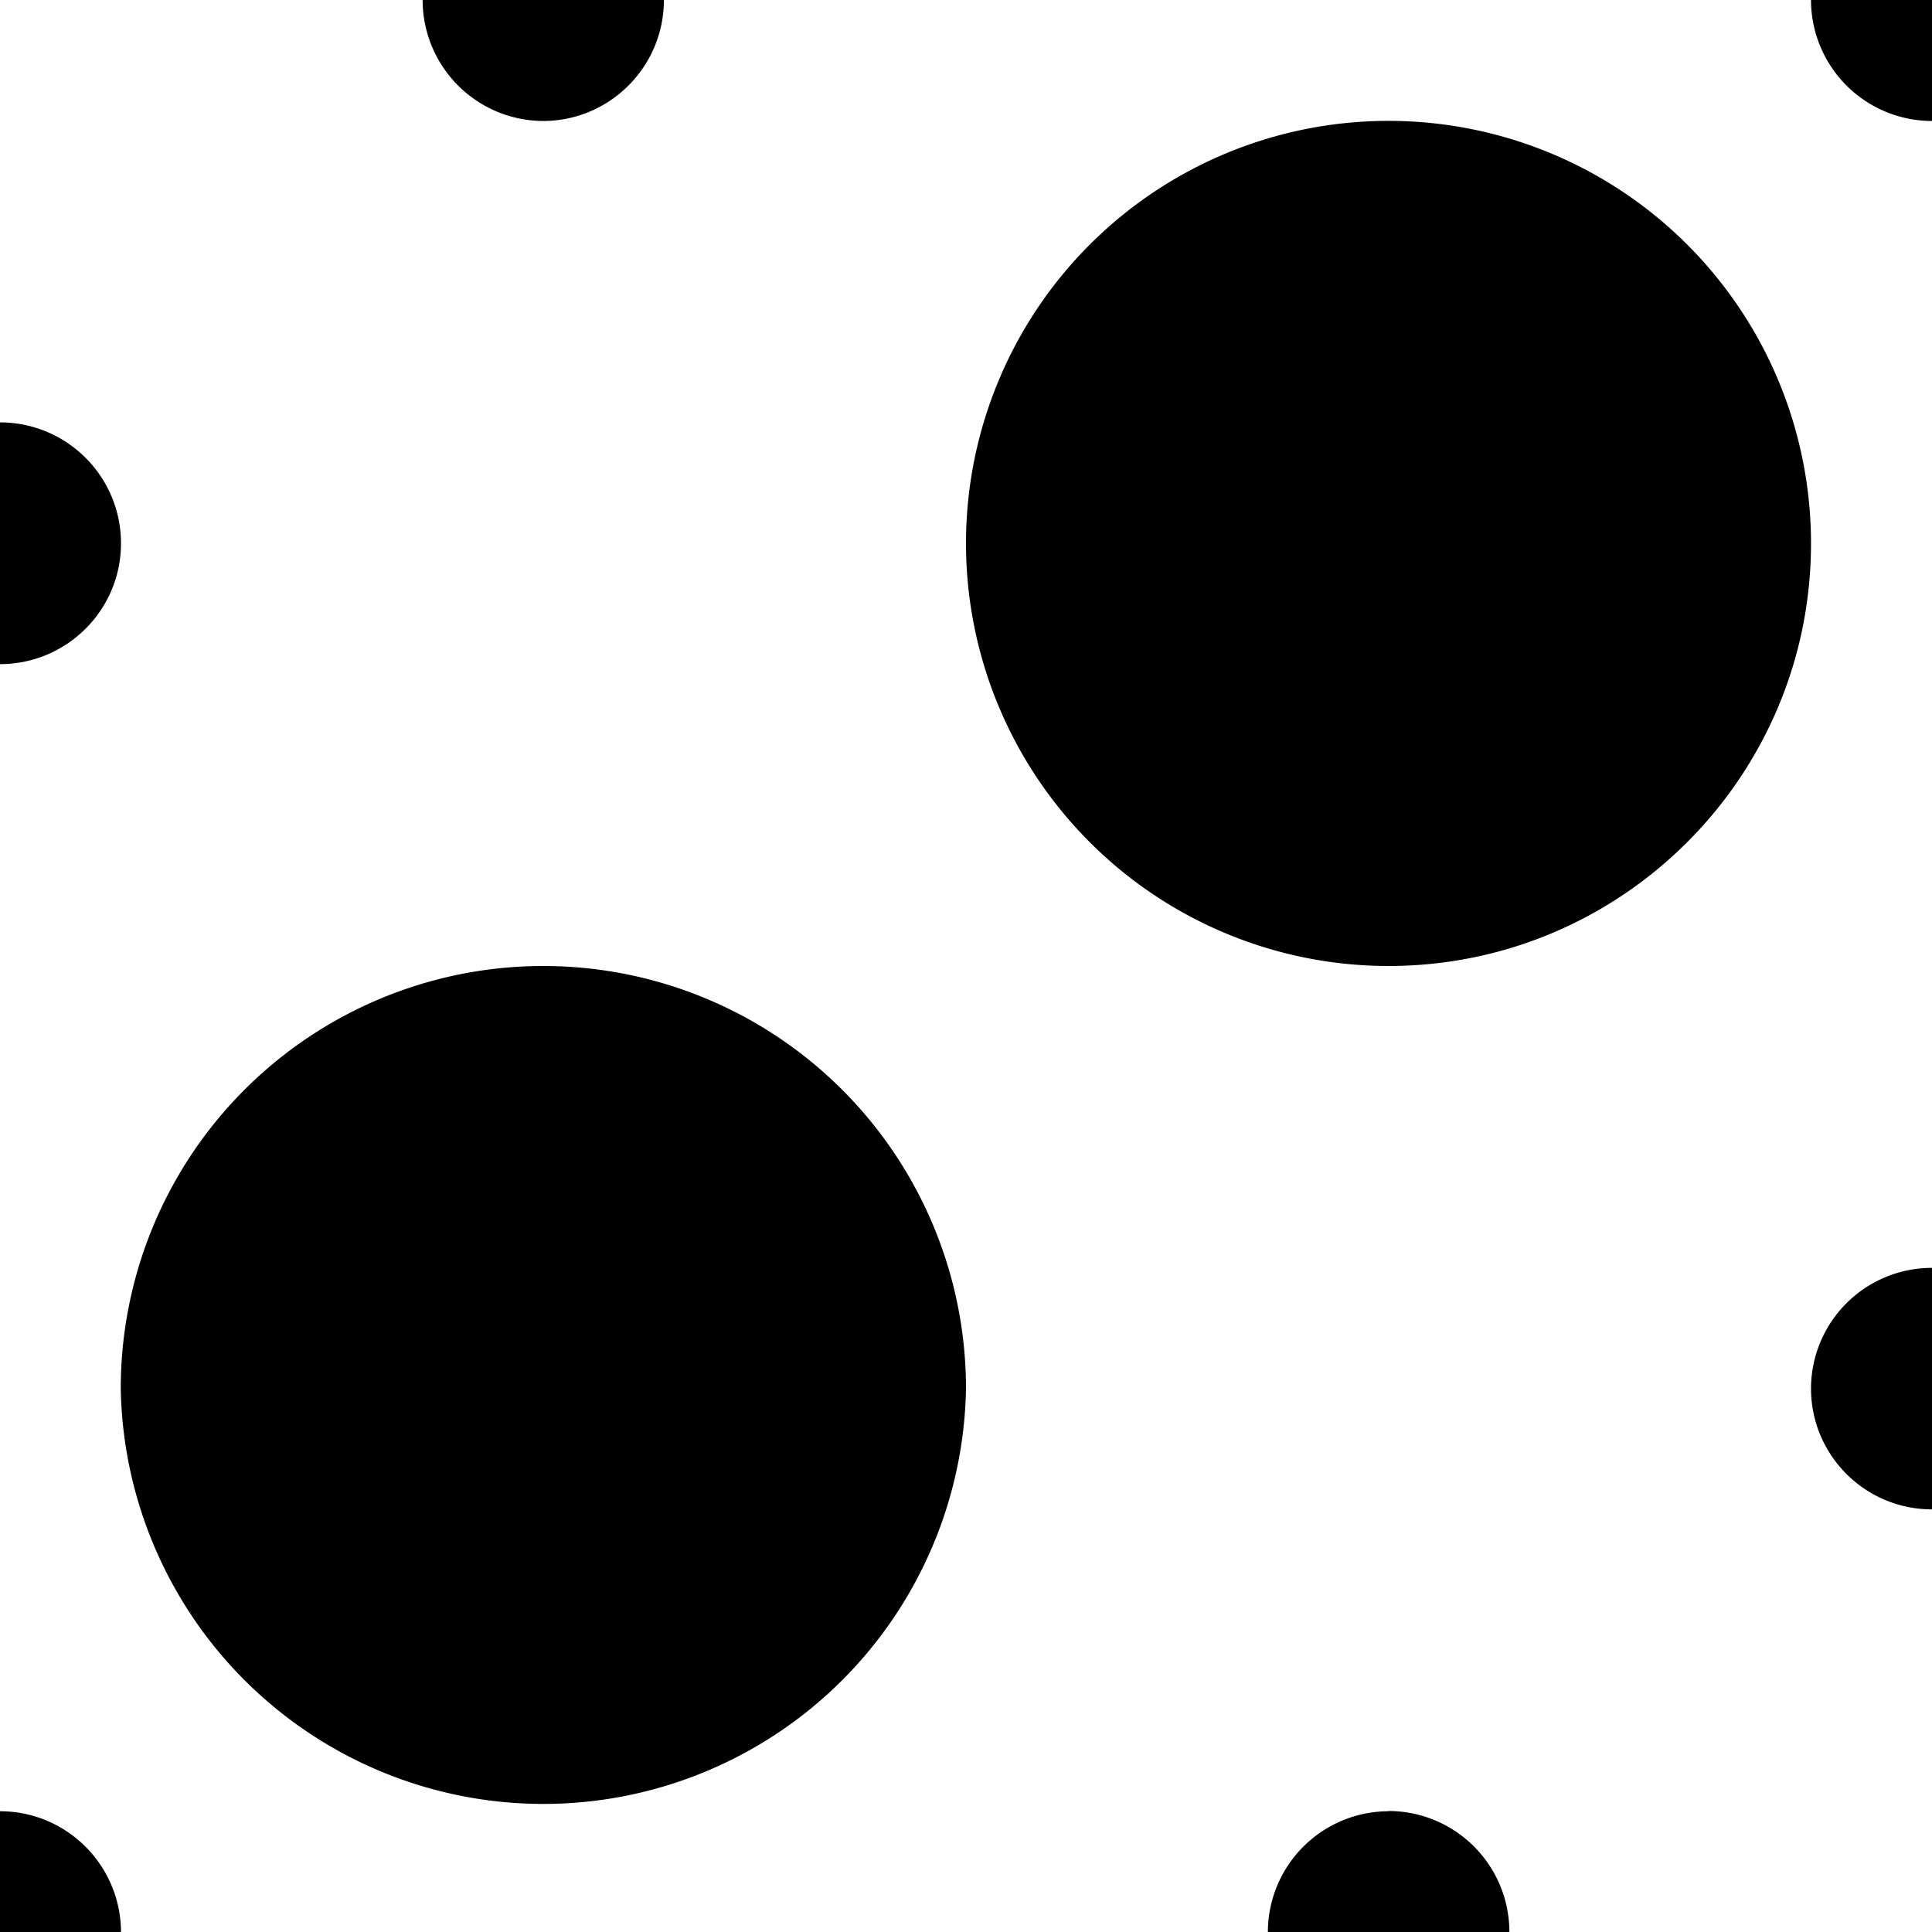 <svg xmlns="http://www.w3.org/2000/svg" width="32" height="32"><path d="M16 22.996a7.001 7.001 0 0 1-14 0A6.998 6.998 0 0 1 9 16a7 7 0 0 1 7 6.996ZM29.996 9c0 3.863-3.133 7-7 7A7 7 0 0 1 16 9a6.998 6.998 0 1 1 13.996 0Zm-7 21A2.003 2.003 0 0 0 21 32h4a2.003 2.003 0 0 0-2.004-2.004ZM9 2.004A2.005 2.005 0 0 1 7 0h3.996c0 1.105-.894 2-1.996 2.004ZM2.004 9c0 1.105-.899 2-2.004 2V6.996c1.105 0 2.004.895 2.004 2.004Zm27.992 13.996c0 1.11.899 2.004 2.004 2.004v-4a2.002 2.002 0 0 0-2.004 2ZM0 30c1.105 0 2 .895 2.004 2H0ZM32 2.004A2.006 2.006 0 0 1 29.996 0H32Zm0 0" style="stroke:none;fill-rule:nonzero;fill:#000;fill-opacity:1"/></svg>